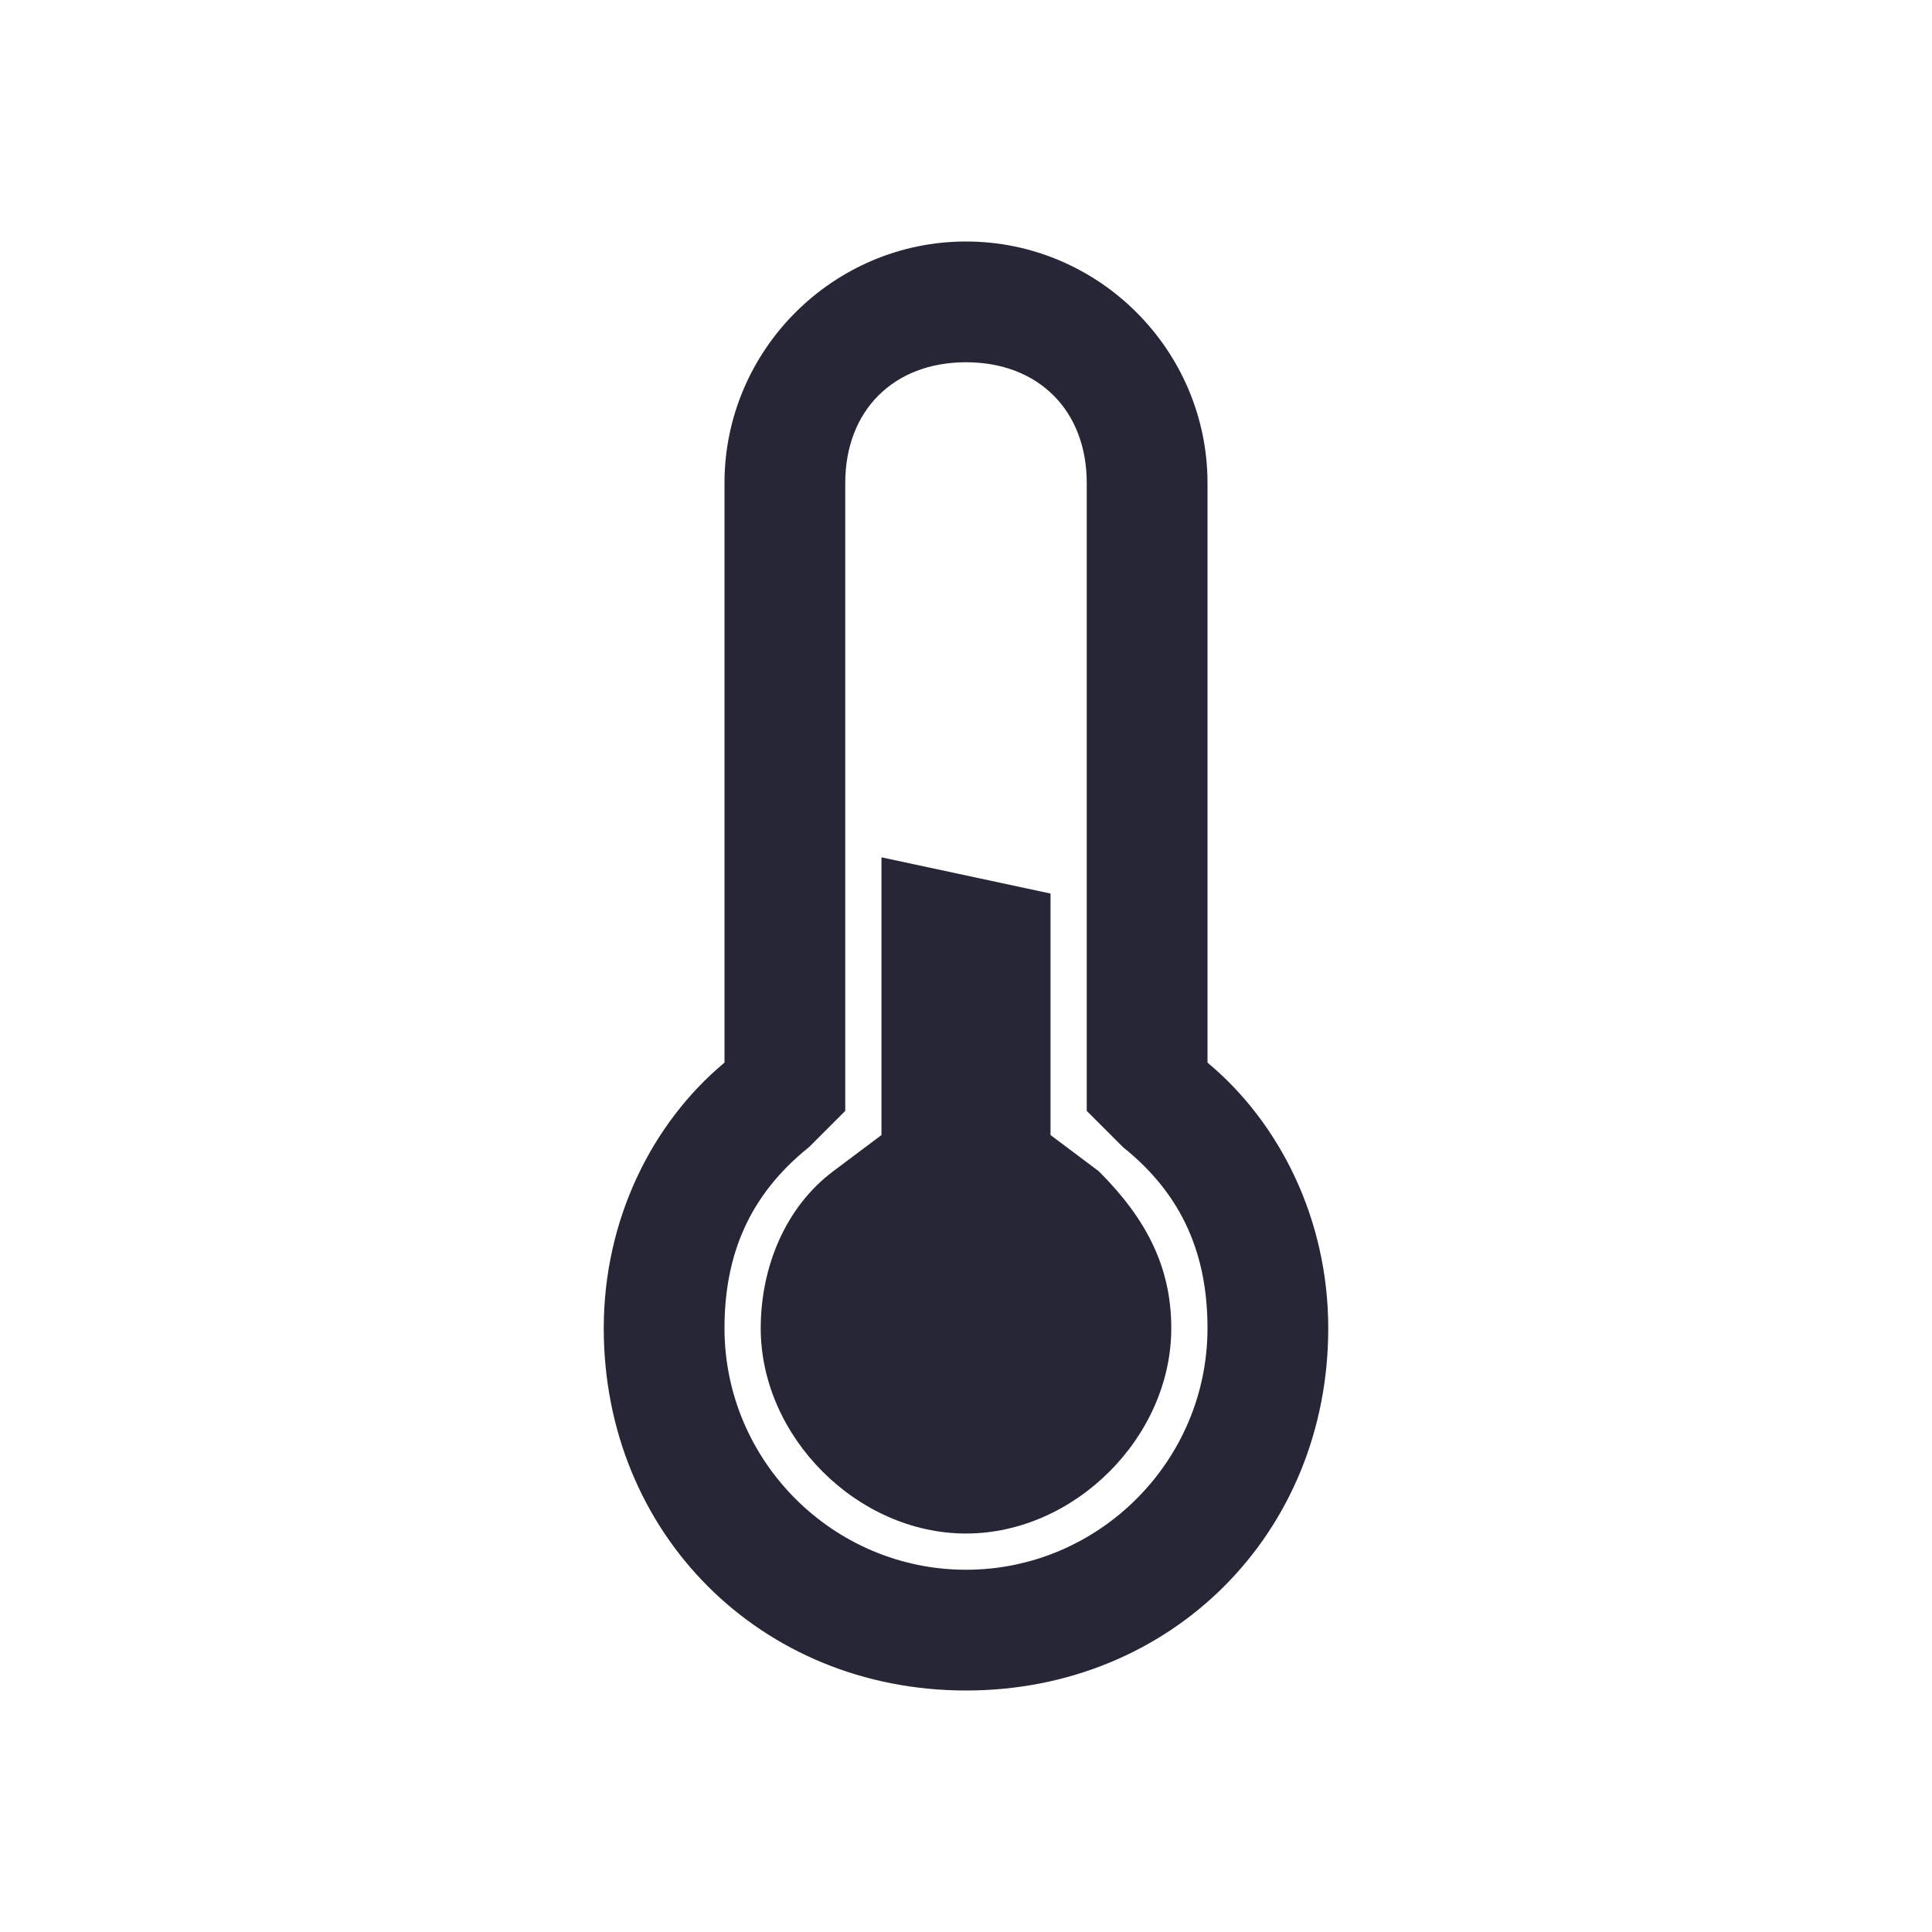 <?xml version="1.0" standalone="no"?><!DOCTYPE svg PUBLIC "-//W3C//DTD SVG 1.1//EN" "http://www.w3.org/Graphics/SVG/1.1/DTD/svg11.dtd"><svg t="1726206659722" class="icon" viewBox="0 0 1024 1024" version="1.1" xmlns="http://www.w3.org/2000/svg" p-id="2532" xmlns:xlink="http://www.w3.org/1999/xlink" width="200" height="200"><path d="M620.8 704c0-32-12.8-57.6-38.4-83.2L556.8 601.6 556.8 563.2 556.8 473.6 467.2 454.4l0 108.8 0 38.4L441.6 620.8c-25.6 19.2-38.4 51.2-38.4 83.2 0 57.6 51.2 108.8 108.8 108.8S620.8 761.6 620.8 704z" fill="#272636" p-id="2533"></path><path d="M512 192c38.4 0 64 25.6 64 64l0 307.2 0 25.6 19.2 19.2C627.2 633.6 640 665.6 640 704c0 70.4-57.6 128-128 128s-128-57.6-128-128c0-38.4 12.8-70.4 44.8-96L448 588.8 448 563.2 448 256C448 217.6 473.6 192 512 192M512 128C441.6 128 384 185.6 384 256l0 307.2C345.6 595.2 320 646.4 320 704c0 108.8 83.2 192 192 192s192-83.2 192-192c0-57.6-25.6-108.8-64-140.8L640 256C640 185.6 582.4 128 512 128L512 128z" fill="#272636" p-id="2534"></path></svg>